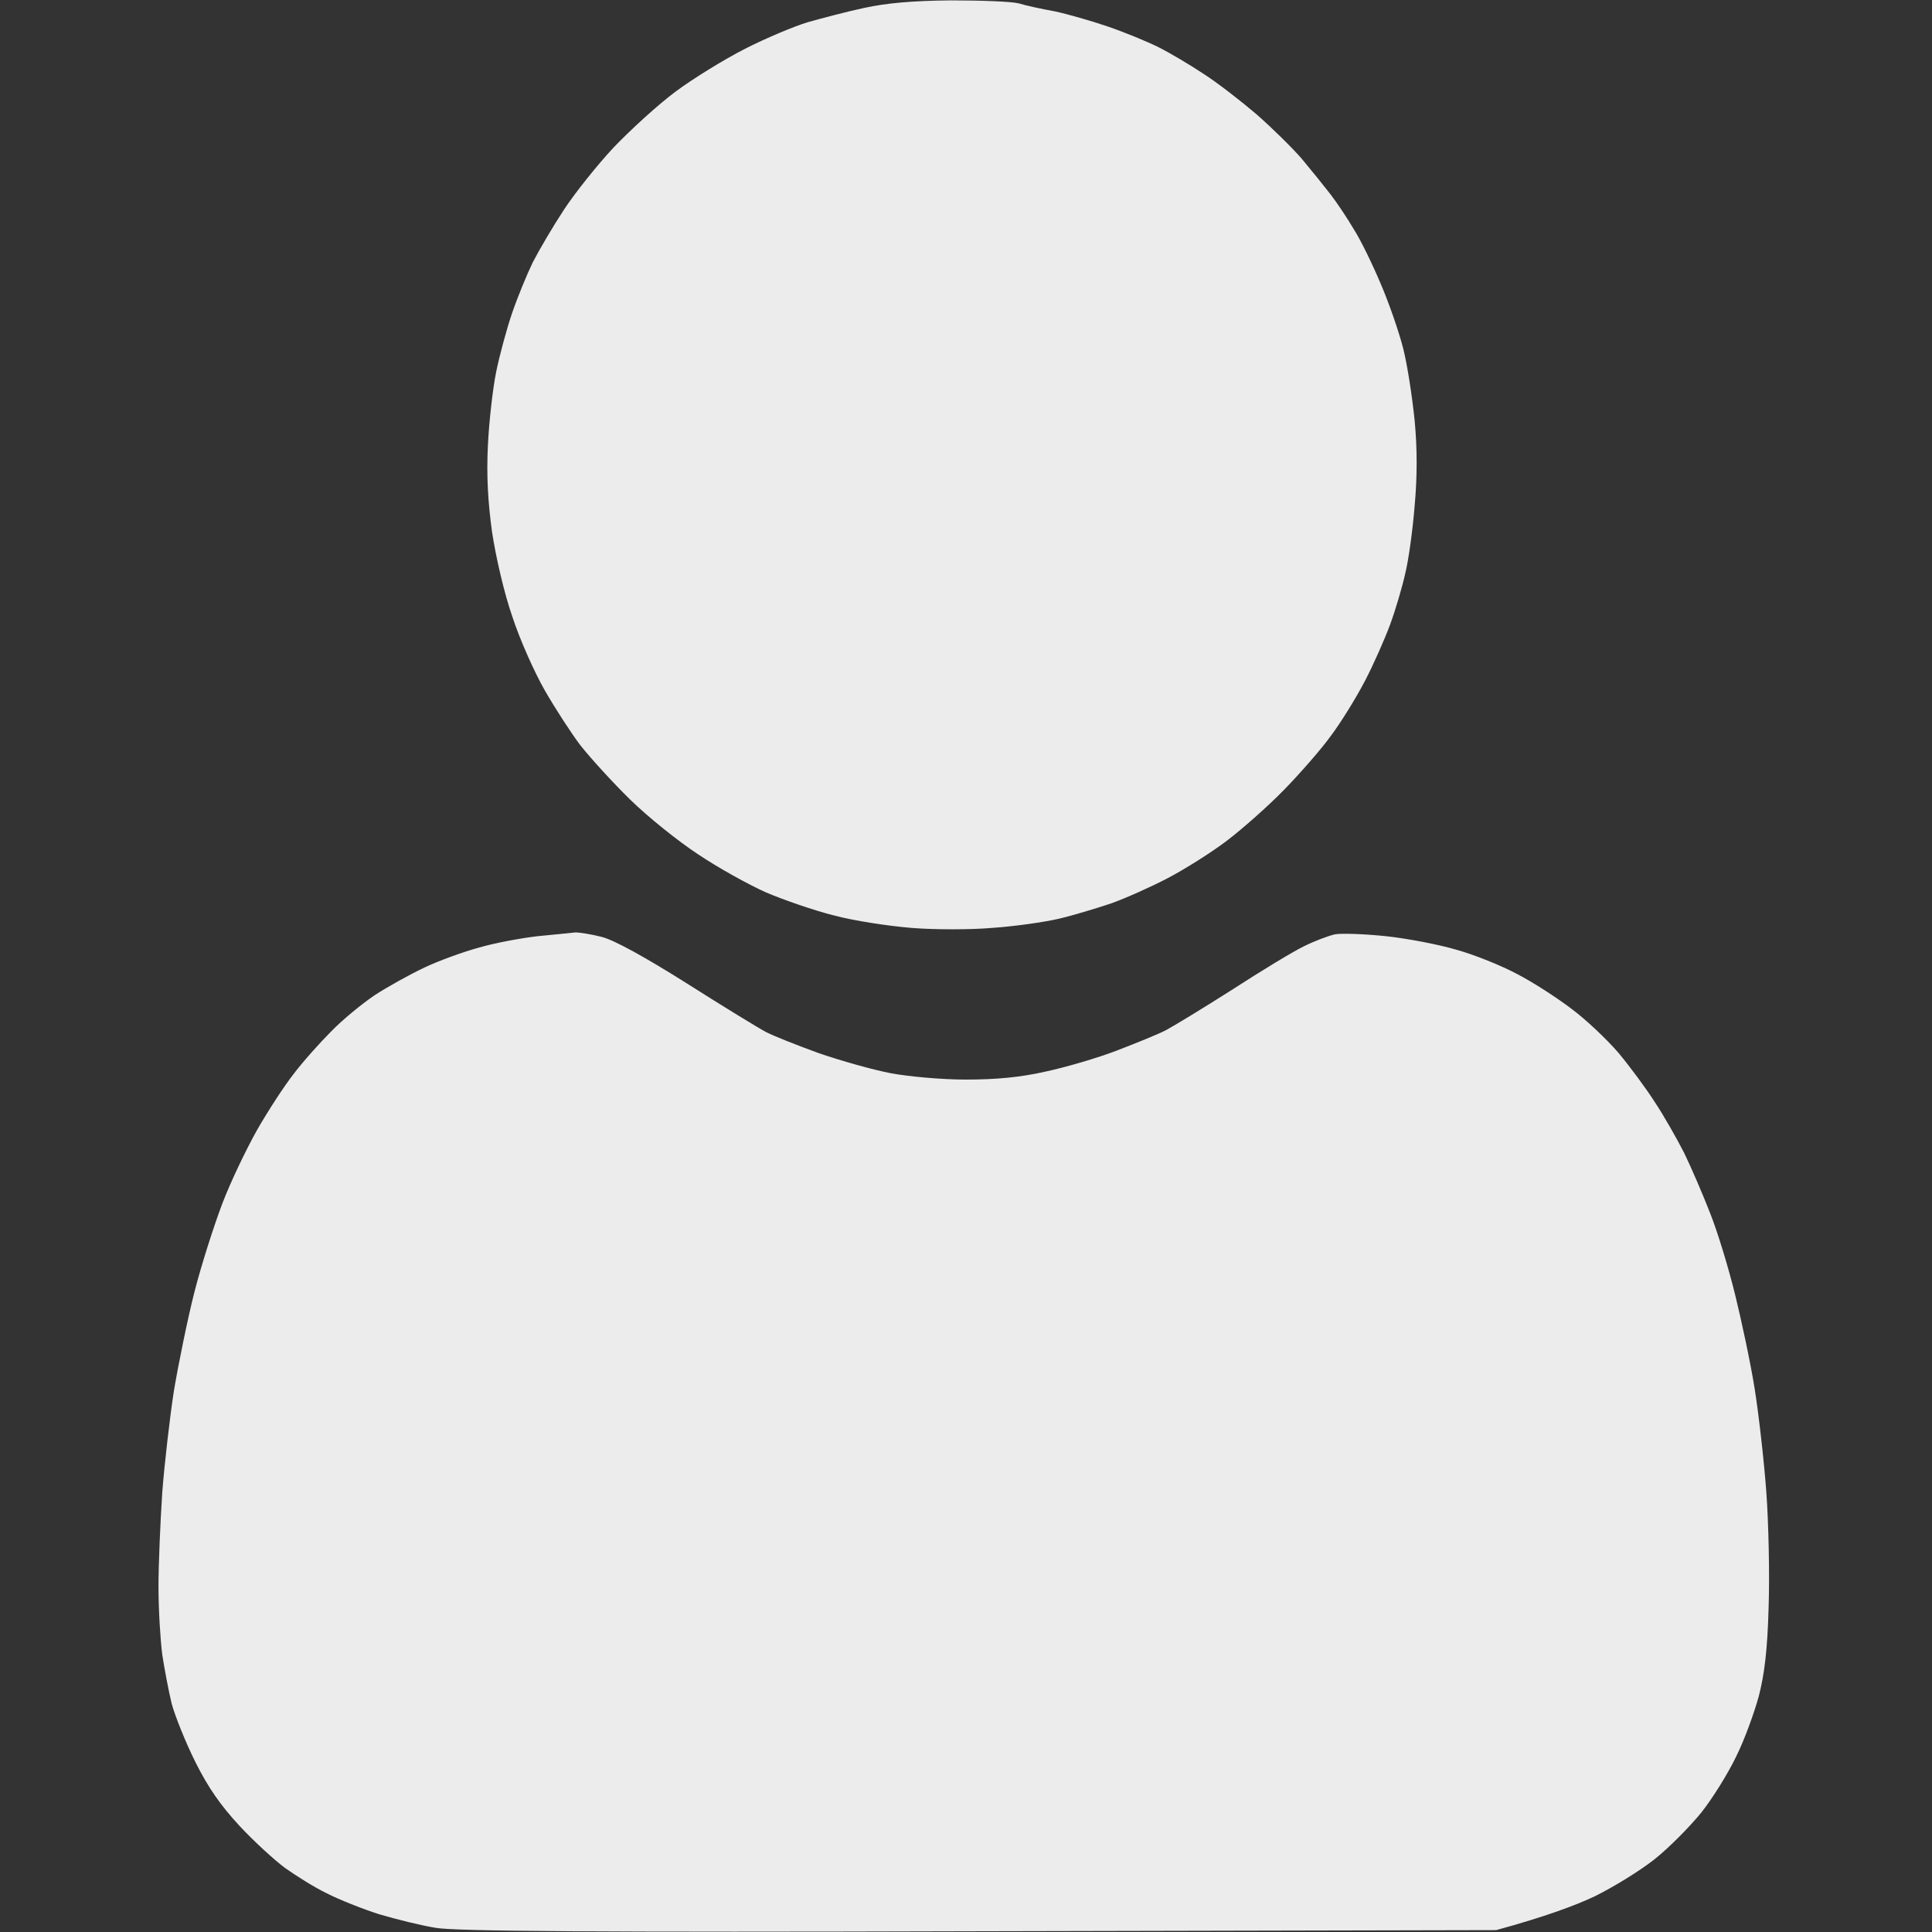 <svg version="1.2" xmlns="http://www.w3.org/2000/svg" viewBox="0 0 512 512" width="512" height="512">
	<rect x="0" y="0" width="512" height="512" fill="#333333" stroke="none"/>
	<title>user</title>
	<style>
		.s0 { fill: #ececec } 
	</style>
	<path id="Path 0" class="s0" d="m229 2.1c-4.7 1-11.4 2.8-15 3.8-3.6 1.1-11 4.2-16.5 7-5.5 2.8-13.8 7.9-18.5 11.4-4.7 3.5-12 10.2-16.4 14.8-4.3 4.6-10.2 12-13.1 16.4-2.9 4.4-6.6 10.7-8.3 14-1.6 3.3-4.1 9.4-5.5 13.5-1.4 4.1-3.3 11.1-4.2 15.5-0.9 4.4-1.9 13.2-2.2 19.5-0.4 8 0 15 1.1 23 1 6.6 3.2 16.2 5.4 22.5 2 6.1 5.9 14.8 8.6 19.5 2.7 4.7 6.9 11.2 9.4 14.5 2.6 3.3 8.5 9.8 13.2 14.4 4.7 4.6 12.8 11.1 18 14.5 5.2 3.5 13.3 8 18 10.1 4.7 2 12.8 4.8 18 6.1 5.2 1.4 14.4 2.8 20.5 3.3 6.1 0.5 15.7 0.5 21.5 0 5.8-0.4 13.6-1.5 17.5-2.4 3.9-0.9 10.1-2.8 14-4.1 3.9-1.4 10.6-4.4 15-6.7 4.4-2.3 11.4-6.7 15.5-9.8 4.1-3.1 11-9.2 15.2-13.5 4.3-4.4 9.9-10.8 12.5-14.4 2.7-3.6 6.7-10.1 9-14.5 2.3-4.4 5.3-11.2 6.7-15 1.4-3.8 3.2-9.9 4-13.5 0.9-3.6 2-11.7 2.5-18 0.7-7.7 0.7-15.1 0-22.5-0.6-6-1.9-14.6-3-19-1.1-4.4-3.8-12.2-6-17.3-2.1-5-5.3-11.6-7.1-14.4-1.7-2.9-4.5-7.1-6.2-9.3-1.7-2.2-5.1-6.4-7.6-9.4-2.5-2.9-7.9-8.2-12-11.8-4.1-3.5-10.4-8.4-14-10.7-3.6-2.4-9-5.6-12-7.1-3-1.5-9.1-4-13.5-5.5-4.4-1.5-10.7-3.3-14-4-3.3-0.6-7.6-1.5-9.5-2.1-1.9-0.5-10-0.8-18-0.8-10.2 0.1-17 0.7-23 2zm-86.5 246c-4.4 0.5-11.4 1.8-15.5 3-4.1 1.1-10.7 3.5-14.5 5.3-3.8 1.8-9.8 5.1-13.3 7.4-3.4 2.3-8.6 6.6-11.4 9.5-2.9 2.9-7.4 7.9-9.9 11.2-2.6 3.3-7 10.1-9.8 15-2.8 5-7 13.7-9.2 19.5-2.2 5.8-5.6 16.4-7.4 23.5-1.8 7.1-4.2 18.9-5.4 26-1.1 7.1-2.5 19.3-3.1 27-0.5 7.7-1 19-1 25 0 6.1 0.5 14.1 1 18 0.6 3.9 1.7 9.7 2.5 13 0.9 3.3 3.7 10.3 6.3 15.5 3.4 6.8 6.7 11.5 11.7 16.9 3.8 4.1 9.3 9.1 12 11.1 2.8 2 7.7 5.1 11 6.7 3.3 1.7 9.6 4.2 14 5.6 4.4 1.3 11.2 3 15 3.6 5.2 0.9 41.9 1.2 144 0.9l137-0.3c13.2-3.6 21.1-6.6 26-8.9 4.9-2.4 12.1-6.8 16-9.9 3.9-3.1 9.4-8.7 12.4-12.4 3-3.8 7.1-10.4 9.2-14.8 2.2-4.4 4.8-11.6 6-16 1.5-5.8 2.3-12.3 2.6-23.5 0.3-8.5 0-22.2-0.6-30.5-0.6-8.2-2-20.6-3.1-27.5-1.1-6.9-3.5-18.1-5.2-25-1.7-6.9-4.6-16.5-6.6-21.5-1.9-4.9-5-12.1-6.9-16-2-3.9-5.4-9.9-7.8-13.5-2.3-3.6-6.6-9.4-9.6-13-3.1-3.6-8.7-8.9-12.5-11.7-3.8-2.9-10.3-7.1-14.4-9.2-4.1-2.2-11.3-5.1-16-6.4-4.7-1.4-13.1-3-18.7-3.6-5.7-0.6-11.8-0.8-13.5-0.5-1.8 0.4-5.5 1.8-8.3 3.2-2.7 1.3-11.3 6.5-19 11.5-7.7 4.9-15.6 9.7-17.5 10.7-1.9 1-7.8 3.4-13 5.4-5.2 2-13.8 4.5-19 5.6-6.6 1.5-13.1 2.1-21 2.1-6.4 0-15.3-0.8-20-1.7-4.7-0.9-13.2-3.3-19-5.3-5.8-2.1-12.1-4.6-14-5.6-1.9-1-11.4-6.8-21-12.9-11.1-7-19.3-11.5-22.5-12.3-2.7-0.7-5.9-1.2-7-1.2-1.1 0.1-5.6 0.6-10 1z"/>
</svg>